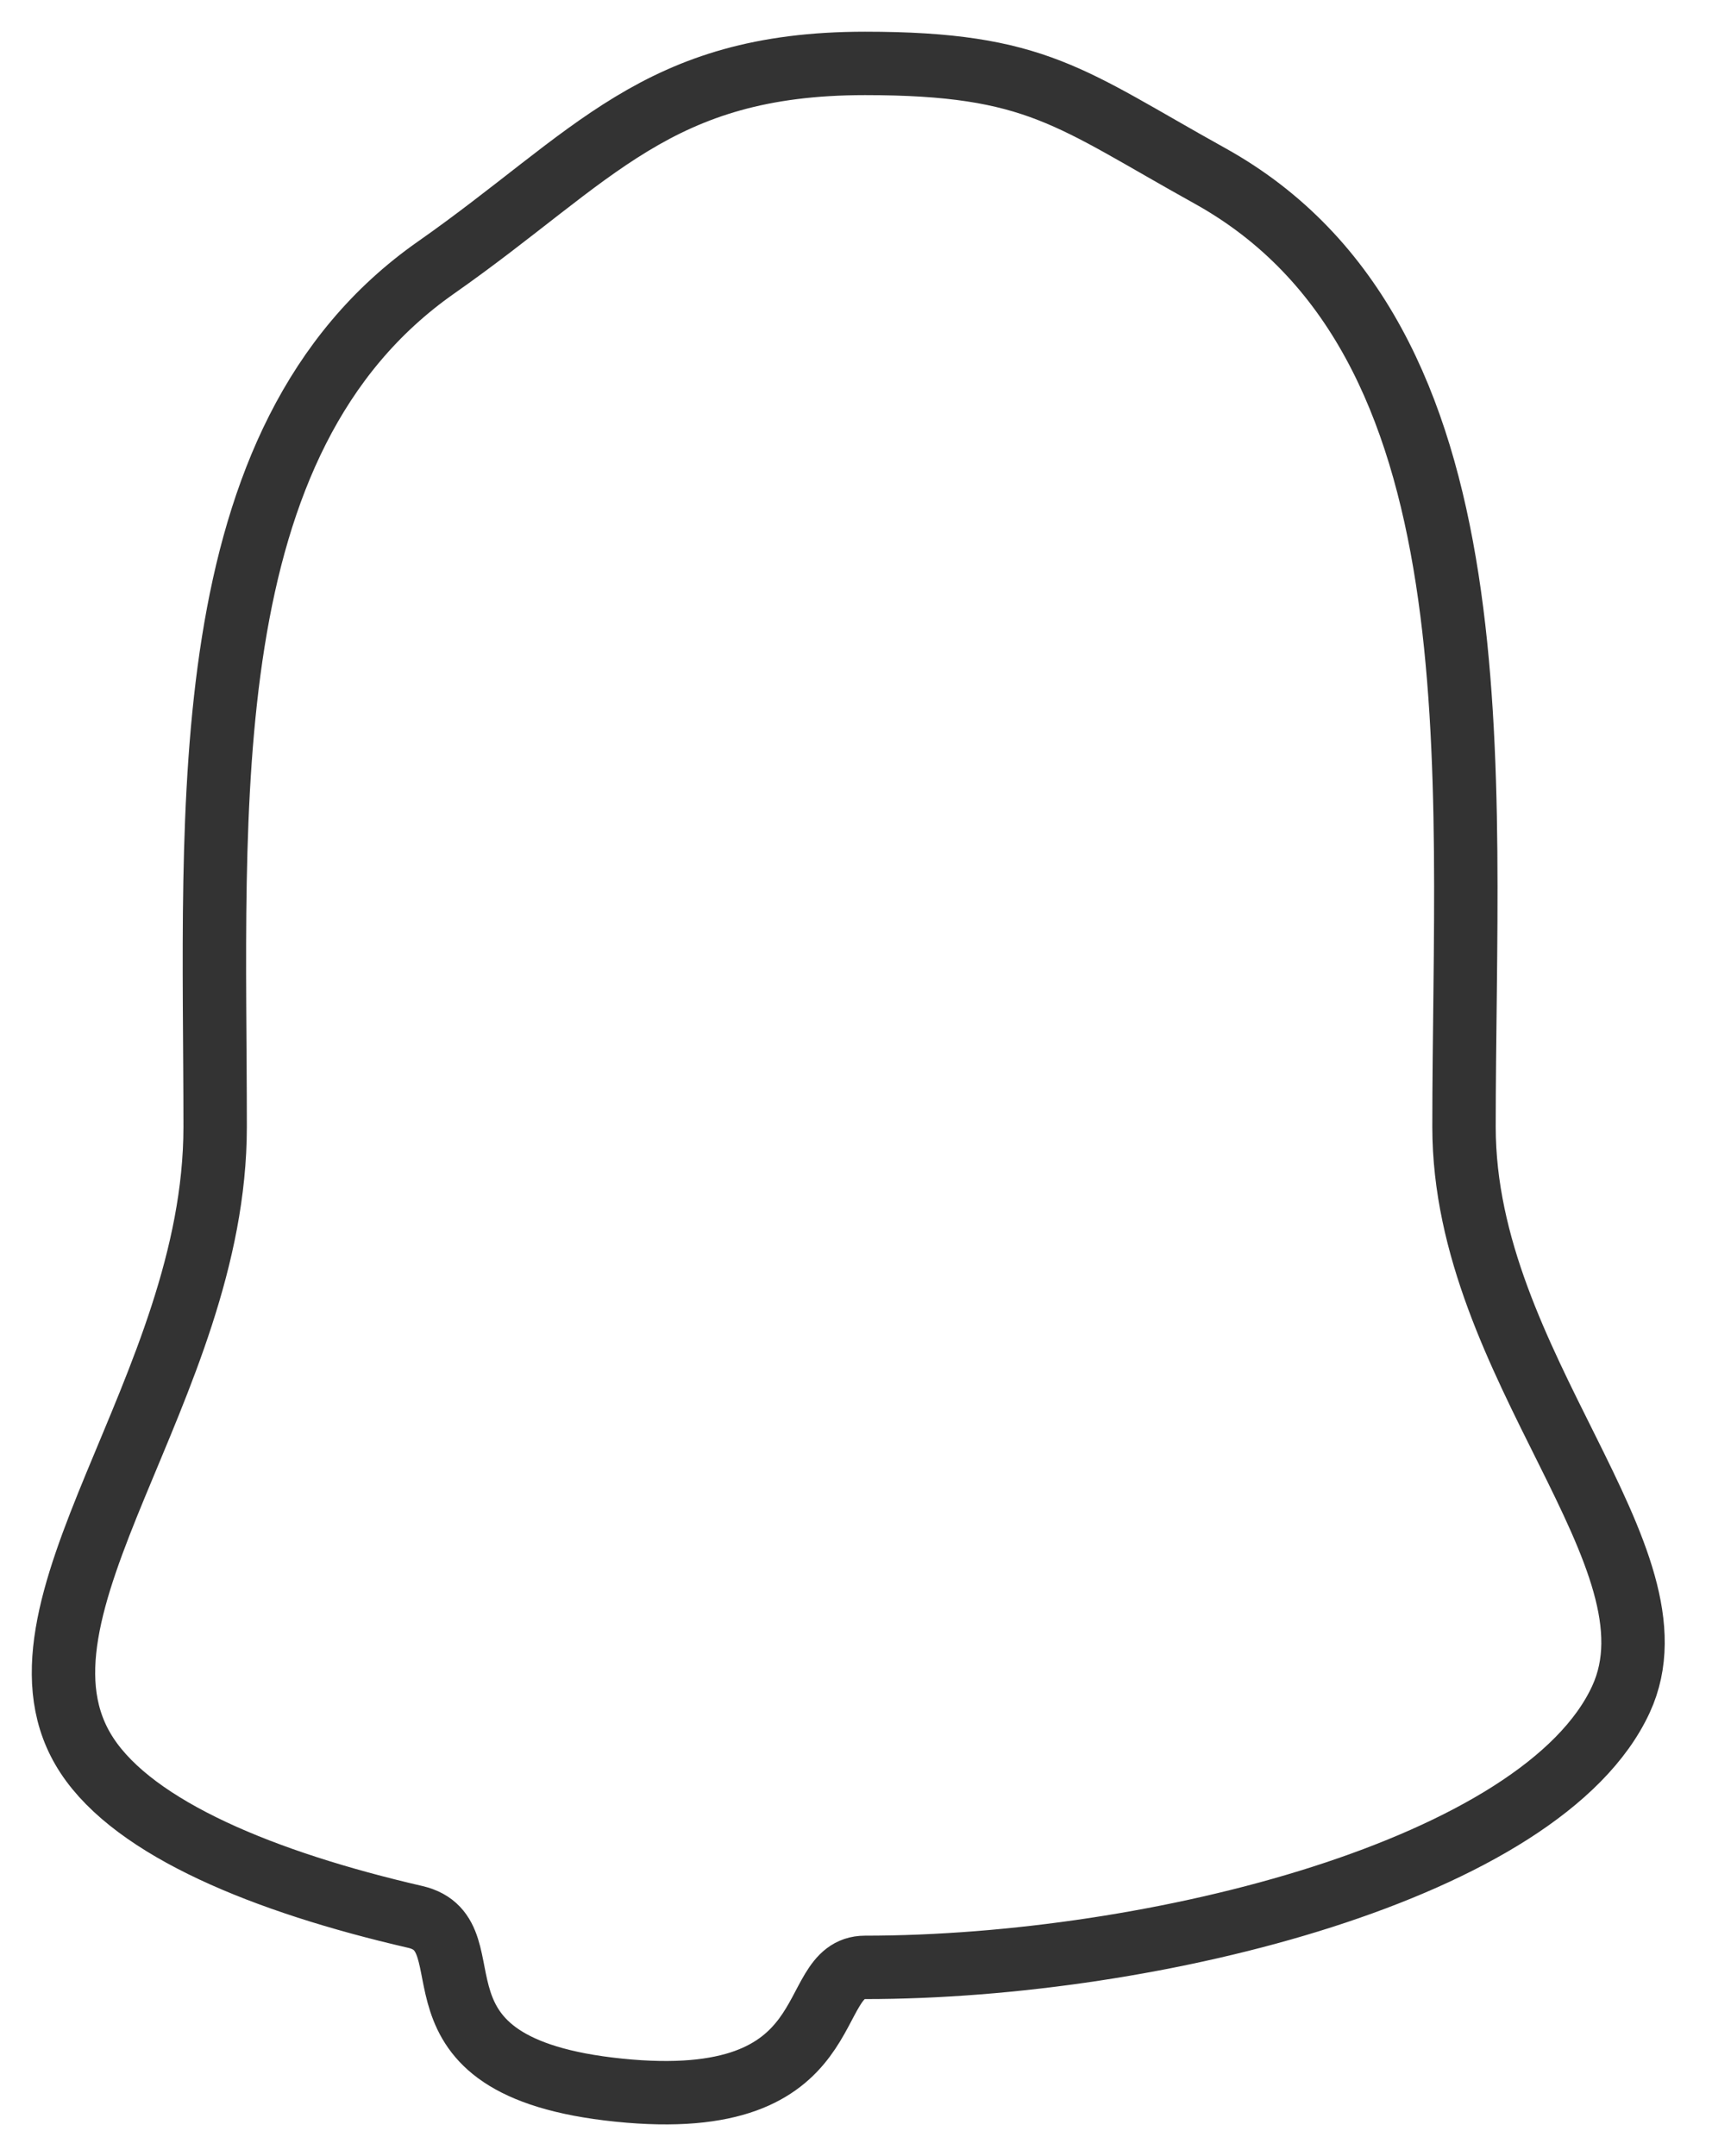 <svg xmlns="http://www.w3.org/2000/svg" width="27" height="34" viewBox="0 0 27 34"><g><g><path fill="none" stroke="#333" stroke-miterlimit="50" d="M13.64 31.024c4.577 0 10.693-1.556 11.924-4.227 1.034-2.241-2.475-5.242-2.475-9.026 0-5.617.629-12.425-4.01-14.999C16.874 1.548 16.355 1 13.642 1c-3.288 0-4.275 1.474-6.764 3.218-3.884 2.72-3.485 8.501-3.485 13.553 0 4.13-3.518 7.637-2.021 9.913.76 1.157 2.8 1.996 5.176 2.544 1.234.285-.407 2.363 3.212 2.732 3.618.37 2.894-1.936 3.882-1.936z"/></g></g></svg>